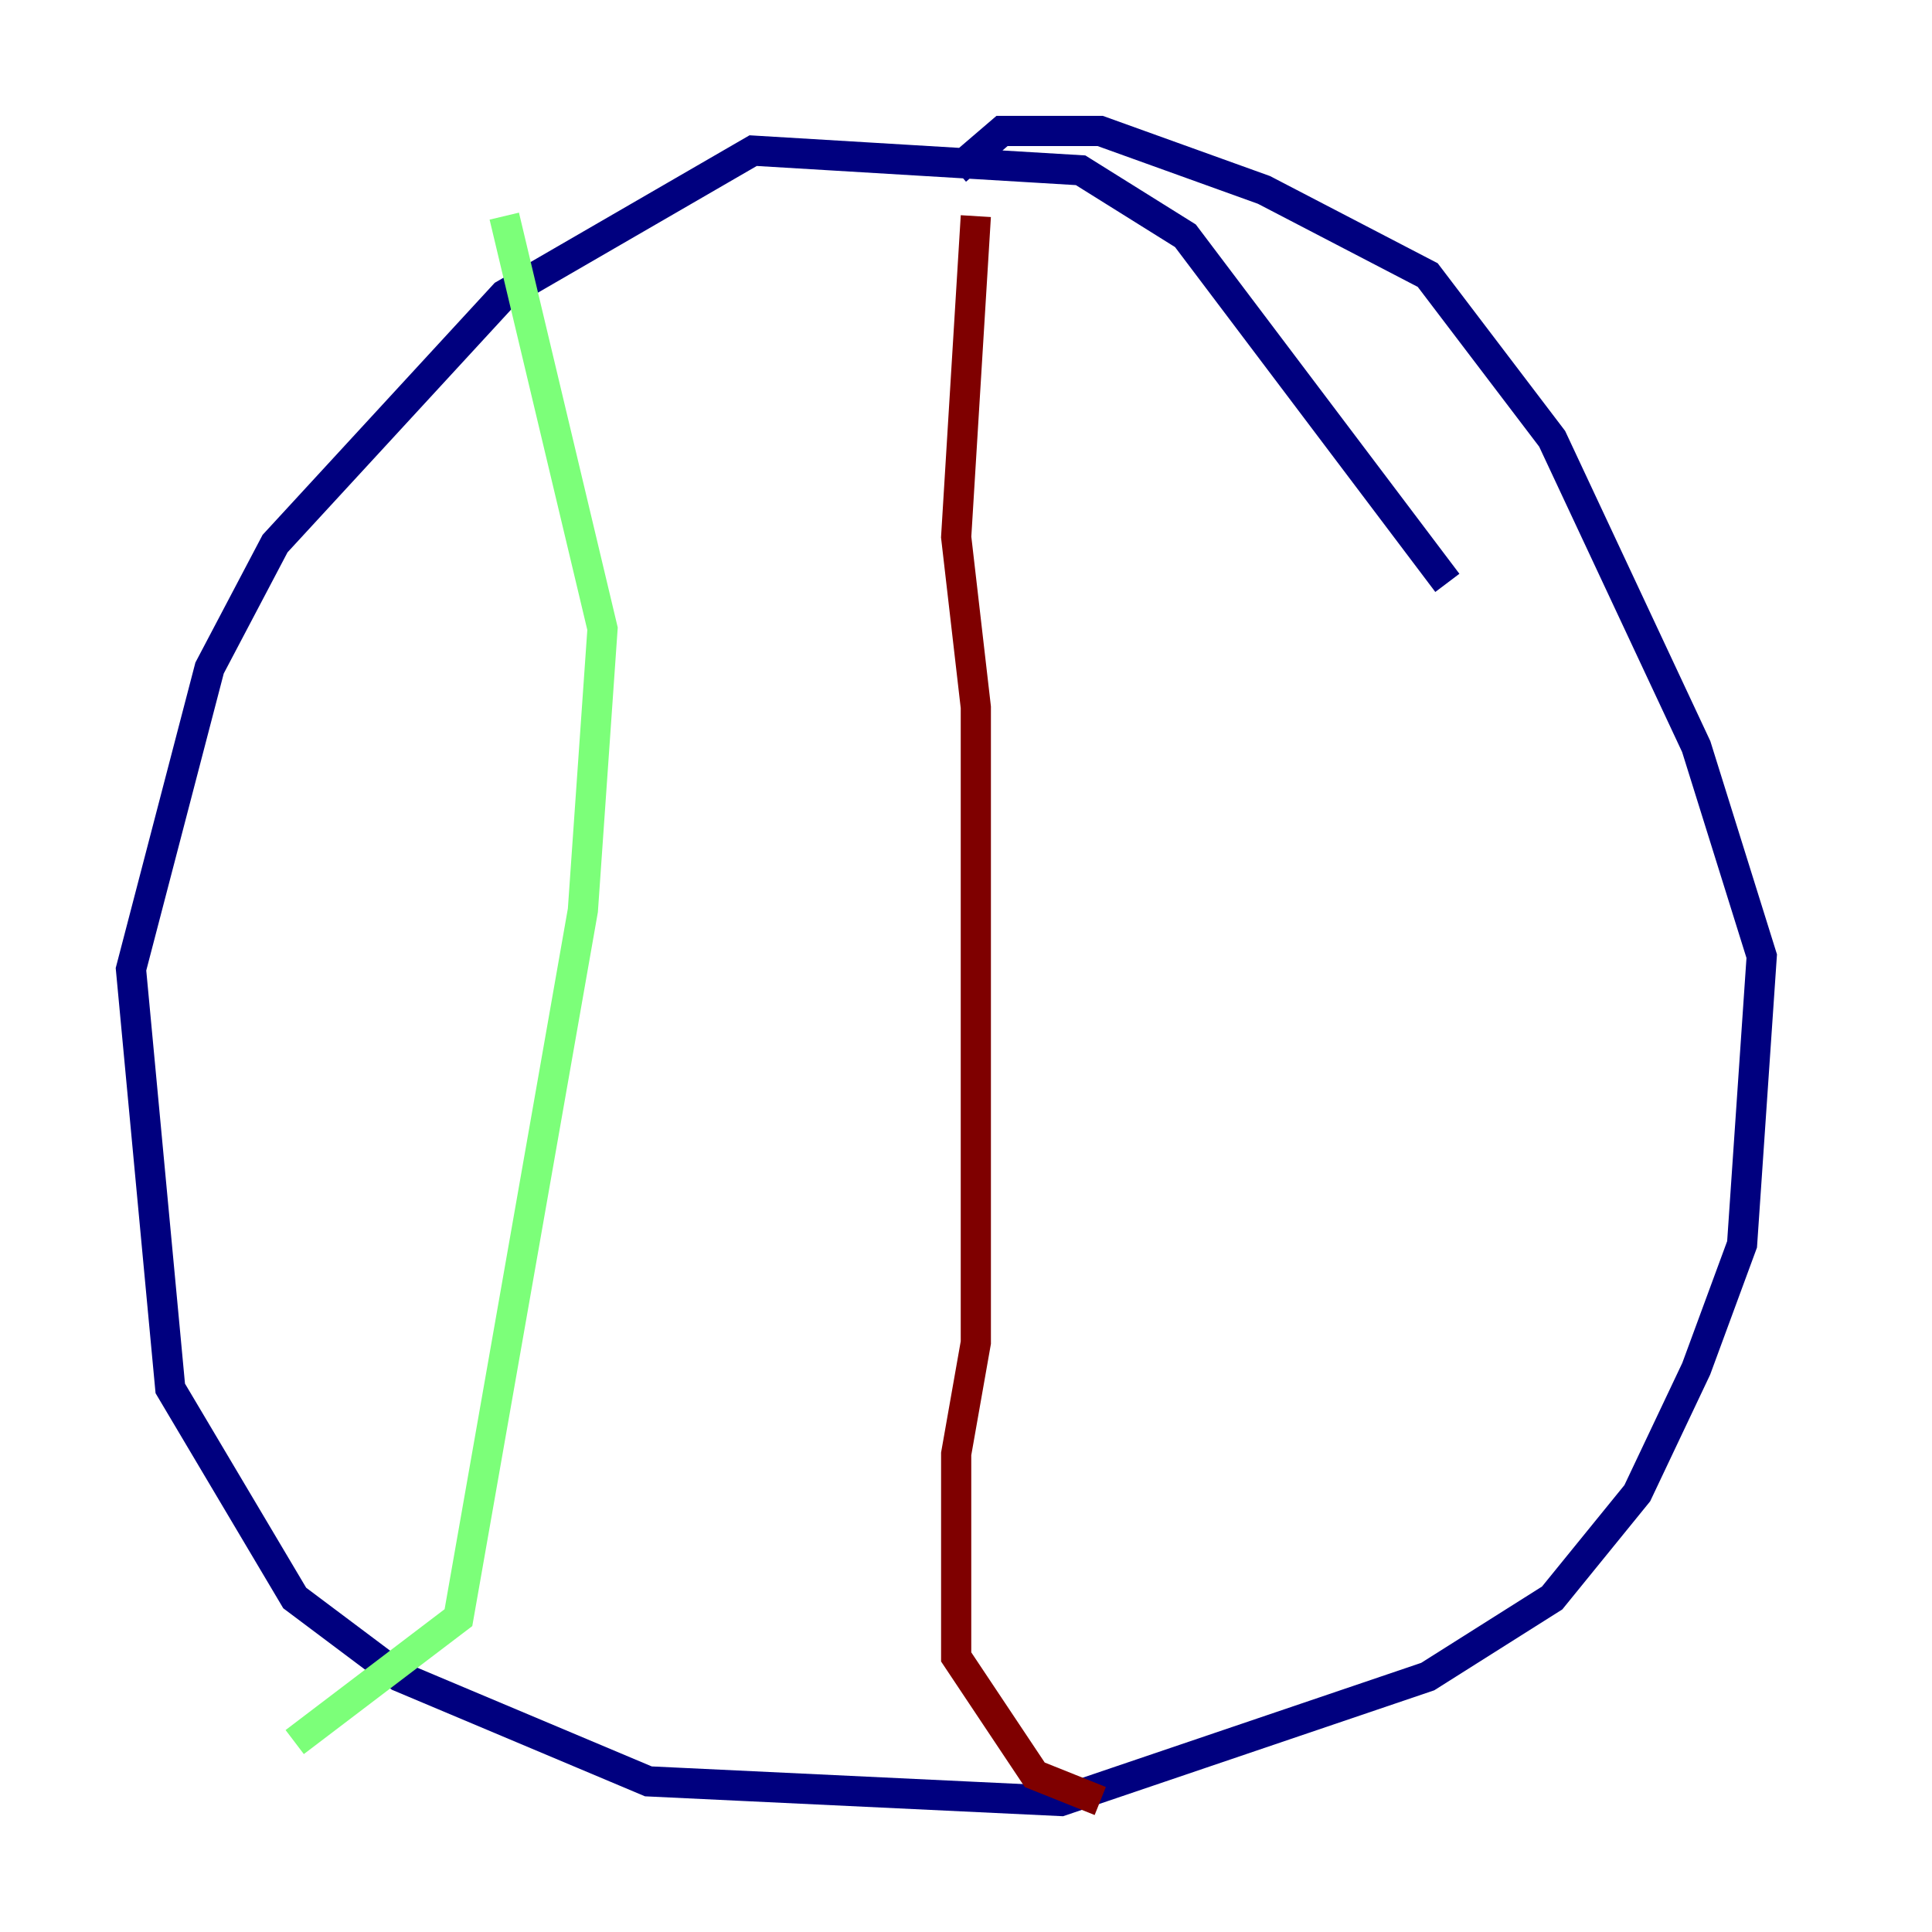 <?xml version="1.0" encoding="utf-8" ?>
<svg baseProfile="tiny" height="128" version="1.2" viewBox="0,0,128,128" width="128" xmlns="http://www.w3.org/2000/svg" xmlns:ev="http://www.w3.org/2001/xml-events" xmlns:xlink="http://www.w3.org/1999/xlink"><defs /><polyline fill="none" points="95.891,38.617 78.536,15.62 71.593,11.281 49.898,9.98 33.41,19.525 18.224,36.014 13.885,44.258 8.678,64.217 11.281,91.986 19.525,105.871 26.468,111.078 42.956,118.02 70.291,119.322 94.59,111.078 102.834,105.871 108.475,98.929 112.38,90.685 115.417,82.441 116.719,63.349 112.38,49.464 102.834,29.071 94.59,18.224 83.742,12.583 72.895,8.678 66.386,8.678 63.349,11.281" stroke="#00007f" stroke-width="2" /><polyline fill="none" points="33.41,14.319 39.919,41.654 38.617,60.312 30.373,107.173 19.525,115.417" stroke="#7cff79" stroke-width="2" /><polyline fill="none" points="64.651,14.319 63.349,35.58 64.651,46.861 64.651,88.949 63.349,96.325 63.349,109.776 68.556,117.586 72.895,119.322" stroke="#7f0000" stroke-width="2" /></svg>